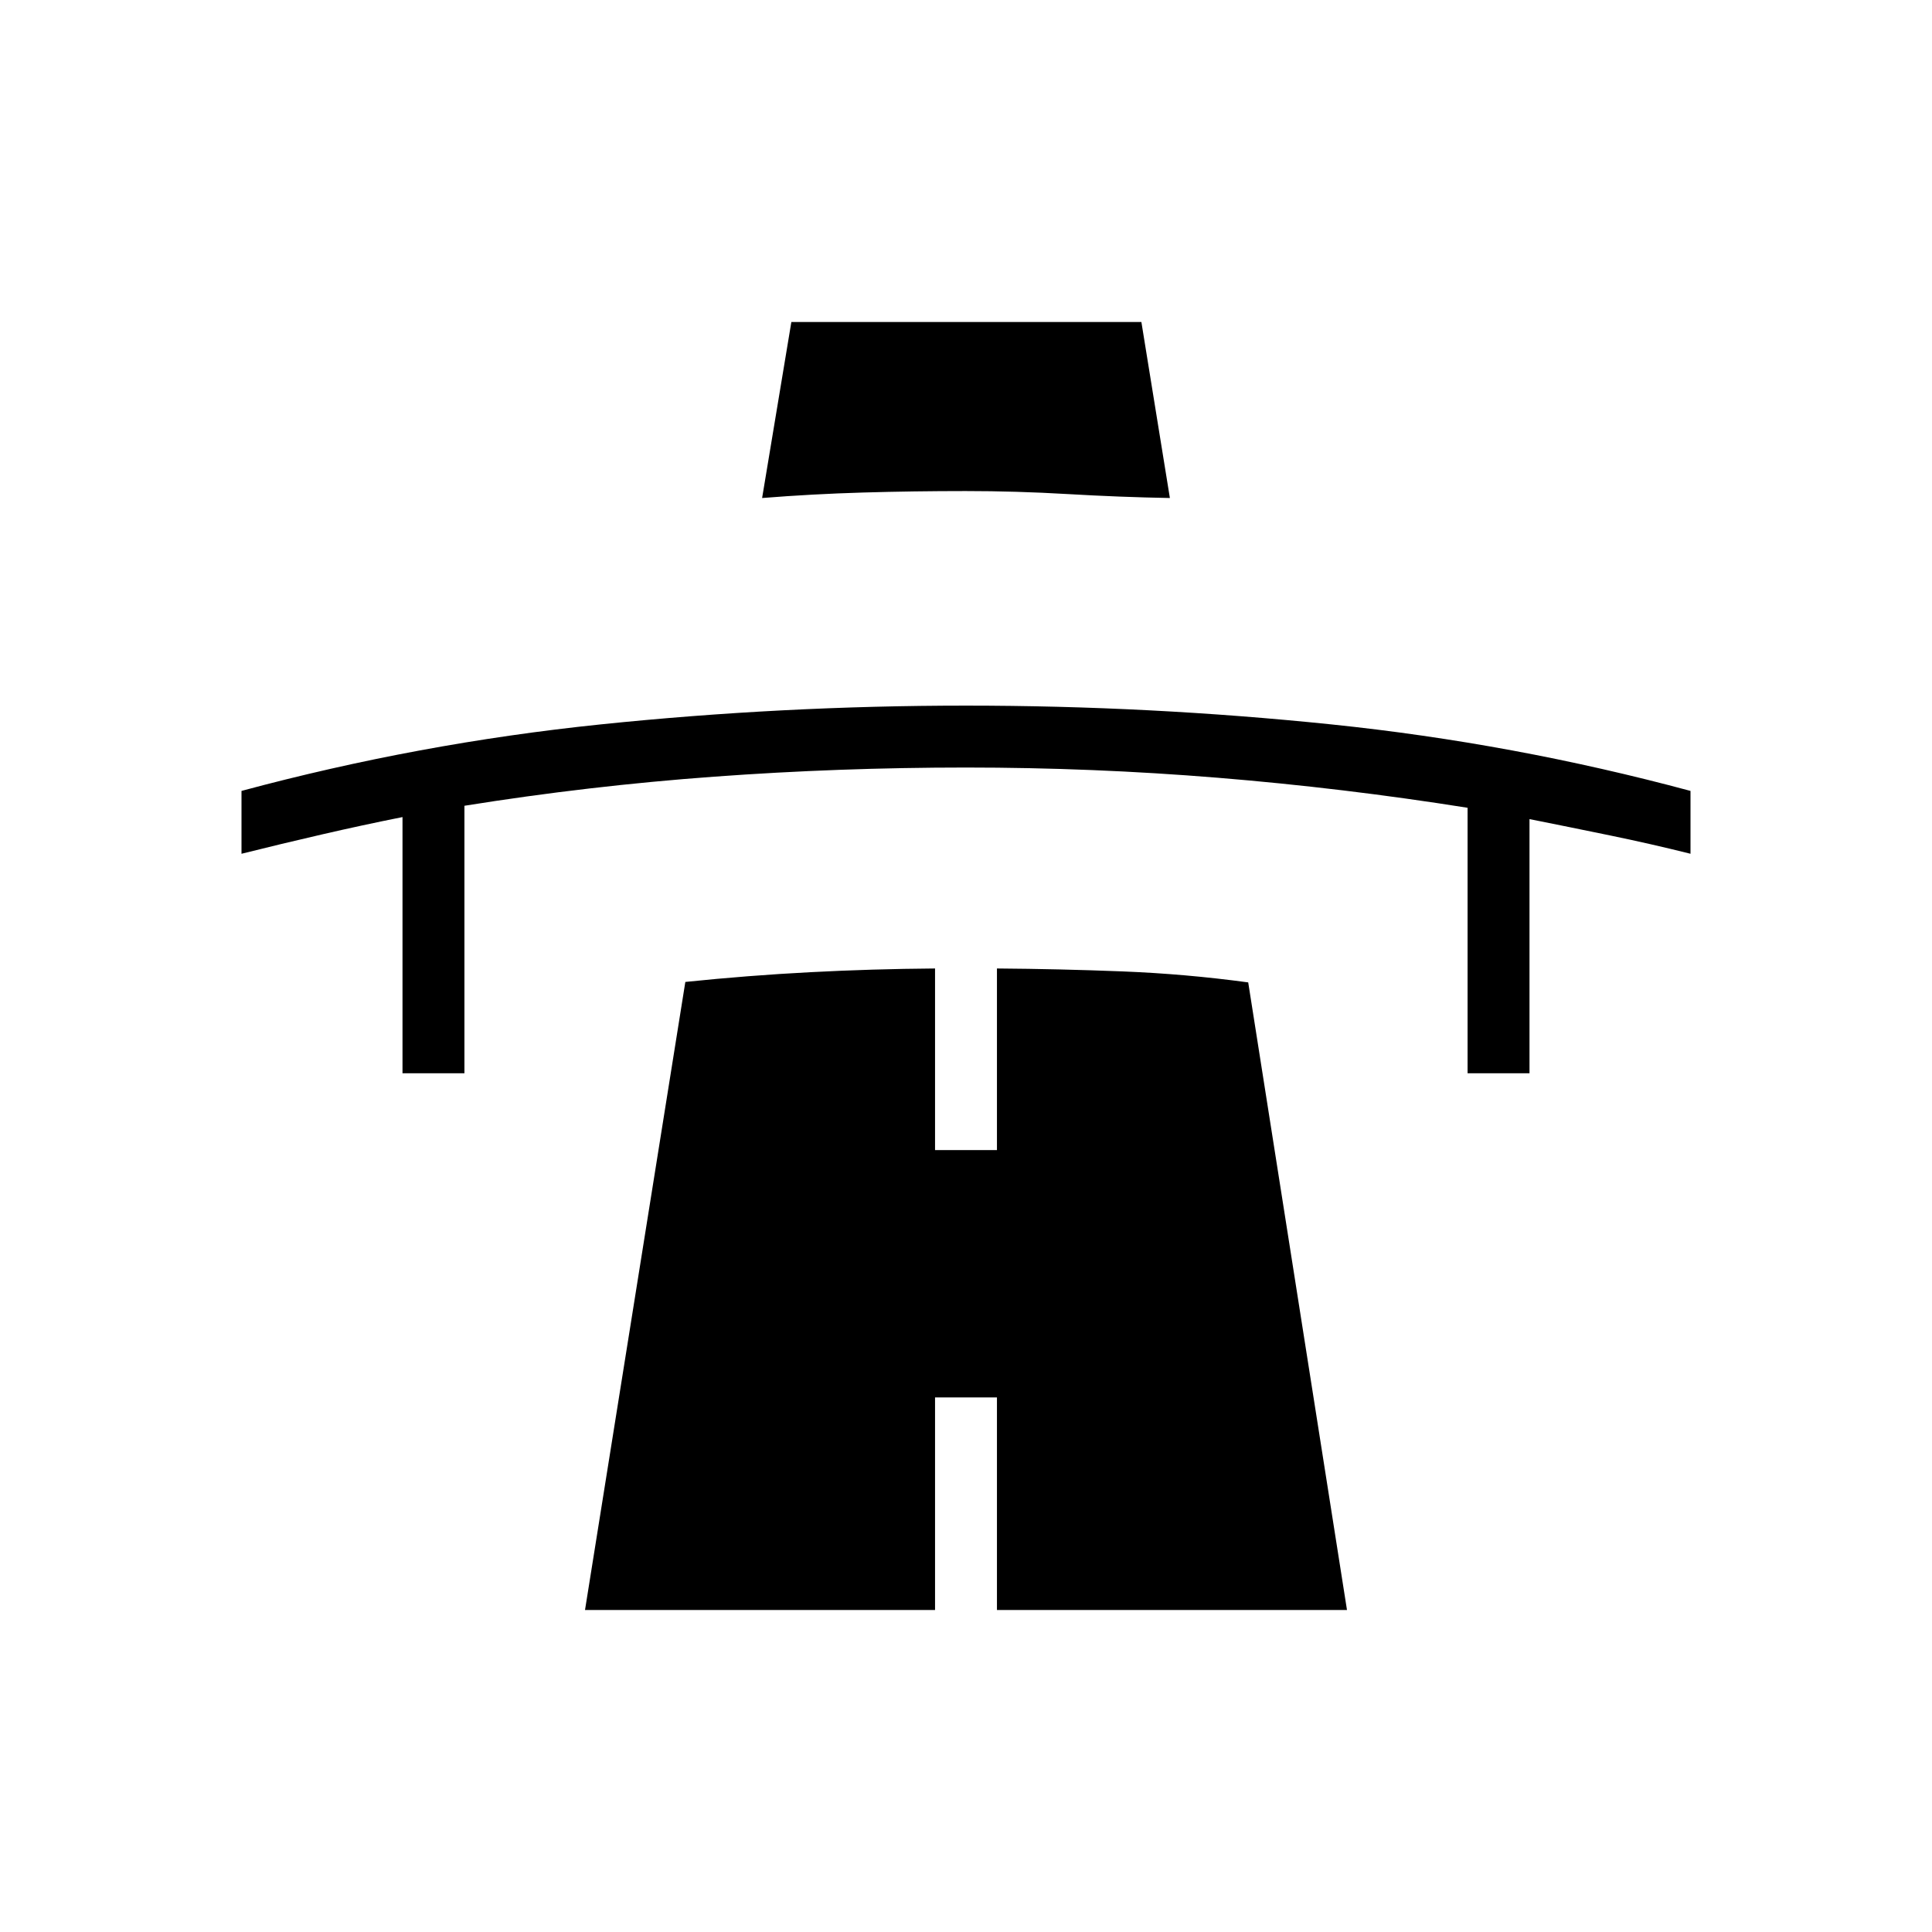 <svg xmlns="http://www.w3.org/2000/svg" height="48" viewBox="0 -960 960 960" width="48"><path d="M200-426.69V-554q-20 4-40 8.62-20 4.61-40 9.61V-567q88-23.69 178.38-33.04 90.39-9.34 181.62-9.34t181.62 9.34Q752-590.69 840-567v31.23q-20-5-40-9.11-20-4.12-40-8.12v126.31h-30.77v-131.93q-61.92-9.84-124.11-14.92-62.2-5.08-125.12-5.08t-125.12 4.54q-62.19 4.54-124.11 14.46v132.93H200Zm178.69-285.85L393.22-800h173.93l14.16 87.46q-25.13-.46-50.75-1.96t-50.74-1.5q-25.9 0-50.97.73-25.08.73-50.16 2.73Zm-88 552.54 49.85-312.08q31.15-3.23 62.04-4.84 30.88-1.62 62.04-1.85v90.23h30.76v-90.23q31.16.23 62.43 1.46t62.42 5.46L669.31-160H495.38v-105.62h-30.76V-160H290.69Z"/></svg>